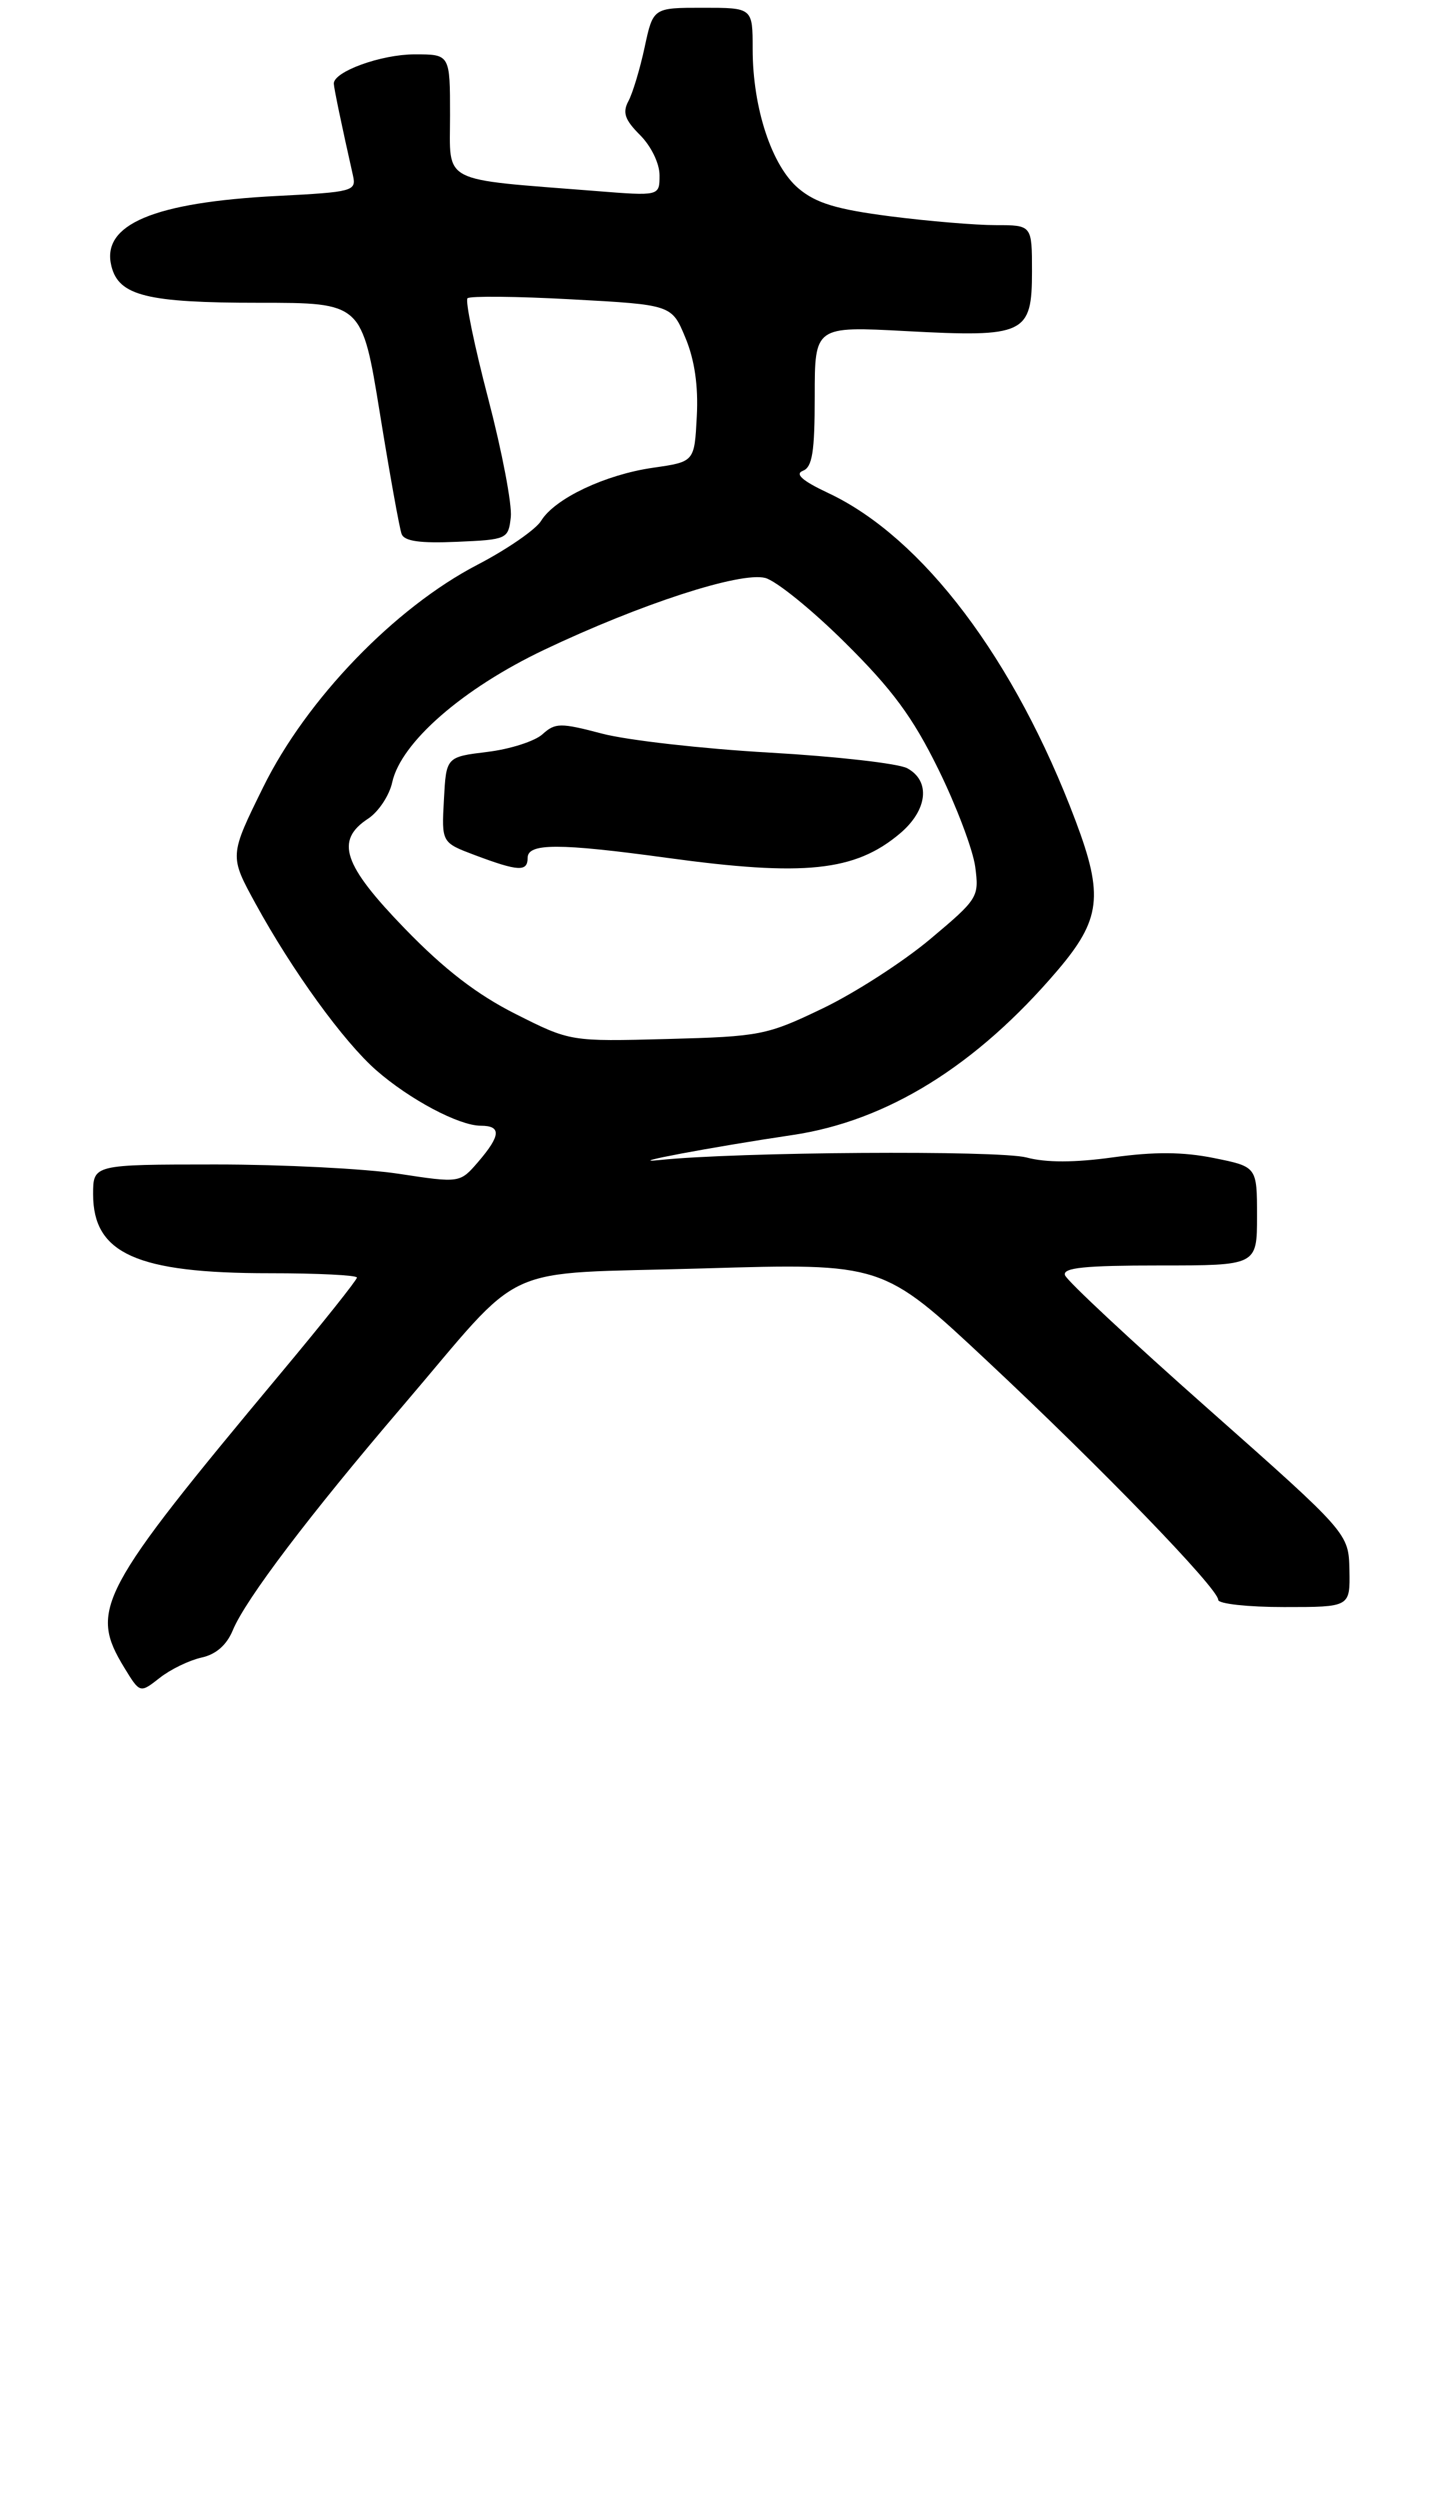 <?xml version="1.0" encoding="UTF-8" standalone="no"?>
<!DOCTYPE svg PUBLIC "-//W3C//DTD SVG 1.1//EN" "http://www.w3.org/Graphics/SVG/1.1/DTD/svg11.dtd" >
<svg xmlns="http://www.w3.org/2000/svg" xmlns:xlink="http://www.w3.org/1999/xlink" version="1.1" viewBox="0 0 187 322">
 <g >
 <path fill="currentColor"
d=" M 25.95 213.51 C 27.84 213.10 29.21 211.90 30.01 209.97 C 31.65 206.01 39.87 195.16 51.84 181.17 C 68.07 162.18 63.70 164.18 90.64 163.38 C 113.75 162.69 113.75 162.69 127.17 175.25 C 141.99 189.11 157.00 204.62 157.00 206.07 C 157.00 206.58 160.82 207.00 165.50 207.00 C 174.00 207.00 174.00 207.00 173.91 202.25 C 173.81 197.50 173.81 197.50 155.74 181.50 C 145.79 172.70 137.47 164.94 137.25 164.25 C 136.93 163.29 139.80 163.00 149.42 163.00 C 162.00 163.00 162.00 163.00 162.00 156.64 C 162.00 150.28 162.00 150.28 156.43 149.16 C 152.47 148.36 148.73 148.34 143.47 149.07 C 138.48 149.76 134.84 149.77 132.29 149.09 C 128.68 148.14 95.01 148.37 85.00 149.42 C 80.01 149.95 91.75 147.74 102.12 146.20 C 114.34 144.39 125.81 137.28 136.26 125.03 C 141.87 118.45 142.25 115.37 138.63 105.76 C 130.79 84.93 118.92 69.21 106.71 63.49 C 103.43 61.95 102.41 61.06 103.46 60.65 C 104.69 60.18 105.00 58.23 105.00 51.04 C 105.00 42.02 105.00 42.02 116.80 42.65 C 132.10 43.47 133.00 43.05 133.00 34.96 C 133.00 29.00 133.00 29.00 128.32 29.00 C 125.74 29.00 119.63 28.49 114.72 27.86 C 107.82 26.97 105.16 26.17 102.92 24.28 C 99.46 21.37 97.00 13.90 97.00 6.32 C 97.00 1.00 97.00 1.00 90.58 1.00 C 84.17 1.00 84.17 1.00 83.08 6.08 C 82.48 8.87 81.54 12.00 80.99 13.02 C 80.20 14.50 80.52 15.43 82.49 17.40 C 83.92 18.83 85.00 21.06 85.00 22.58 C 85.00 25.26 85.00 25.26 76.75 24.60 C 56.52 23.00 58.00 23.77 58.00 14.88 C 58.00 7.00 58.00 7.00 53.45 7.00 C 49.12 7.00 42.97 9.23 43.02 10.78 C 43.05 11.41 44.01 16.05 45.49 22.61 C 45.94 24.62 45.50 24.74 35.73 25.24 C 19.77 26.06 13.01 28.92 14.36 34.29 C 15.31 38.10 18.95 39.00 33.37 39.00 C 46.65 39.00 46.65 39.00 48.96 53.25 C 50.23 61.09 51.49 68.08 51.76 68.79 C 52.11 69.71 54.15 70.00 58.87 69.79 C 65.36 69.51 65.51 69.44 65.83 66.61 C 66.01 65.02 64.70 58.15 62.92 51.35 C 61.14 44.55 59.94 38.73 60.25 38.42 C 60.55 38.11 66.61 38.17 73.70 38.56 C 86.58 39.26 86.58 39.26 88.34 43.52 C 89.52 46.37 90.01 49.72 89.80 53.63 C 89.50 59.48 89.50 59.48 84.22 60.24 C 78.01 61.12 71.50 64.21 69.74 67.08 C 69.06 68.20 65.35 70.76 61.50 72.76 C 50.84 78.31 39.50 90.07 33.93 101.37 C 29.56 110.23 29.56 110.23 32.92 116.37 C 37.66 125.03 44.26 134.14 48.47 137.84 C 52.77 141.61 59.15 145.00 61.96 145.00 C 64.63 145.00 64.54 146.26 61.64 149.64 C 59.27 152.39 59.27 152.39 51.39 151.19 C 47.05 150.53 36.41 149.99 27.75 149.99 C 12.00 150.00 12.00 150.00 12.00 153.83 C 12.00 161.48 17.63 164.00 34.74 164.00 C 40.93 164.00 46.00 164.25 46.00 164.56 C 46.00 164.87 41.61 170.38 36.24 176.81 C 12.65 205.08 11.46 207.32 16.02 214.81 C 18.04 218.11 18.04 218.11 20.57 216.13 C 21.96 215.03 24.38 213.86 25.95 213.51 Z  M 66.45 130.61 C 61.47 128.10 57.28 124.88 52.20 119.64 C 44.21 111.40 43.15 108.26 47.44 105.45 C 48.78 104.57 50.18 102.46 50.55 100.76 C 51.68 95.62 59.65 88.68 70.13 83.70 C 82.54 77.80 95.38 73.63 98.61 74.44 C 100.00 74.79 104.64 78.54 108.92 82.79 C 115.00 88.81 117.63 92.37 120.92 99.06 C 123.24 103.77 125.38 109.43 125.68 111.63 C 126.20 115.55 126.07 115.77 119.86 120.98 C 116.36 123.91 110.12 127.93 106.00 129.90 C 98.82 133.35 97.97 133.51 86.00 133.83 C 73.50 134.16 73.50 134.16 66.45 130.61 Z  M 68.00 110.50 C 68.00 108.59 72.03 108.59 86.00 110.50 C 103.66 112.92 110.19 112.24 115.97 107.37 C 119.55 104.36 119.97 100.59 116.91 98.95 C 115.77 98.34 107.78 97.43 99.16 96.94 C 90.55 96.45 80.85 95.35 77.61 94.50 C 72.22 93.08 71.56 93.09 69.91 94.58 C 68.93 95.47 65.73 96.50 62.81 96.85 C 57.50 97.50 57.50 97.50 57.21 103.02 C 56.91 108.53 56.91 108.53 61.21 110.15 C 66.81 112.25 68.00 112.31 68.00 110.50 Z "/>
</g>
</svg>